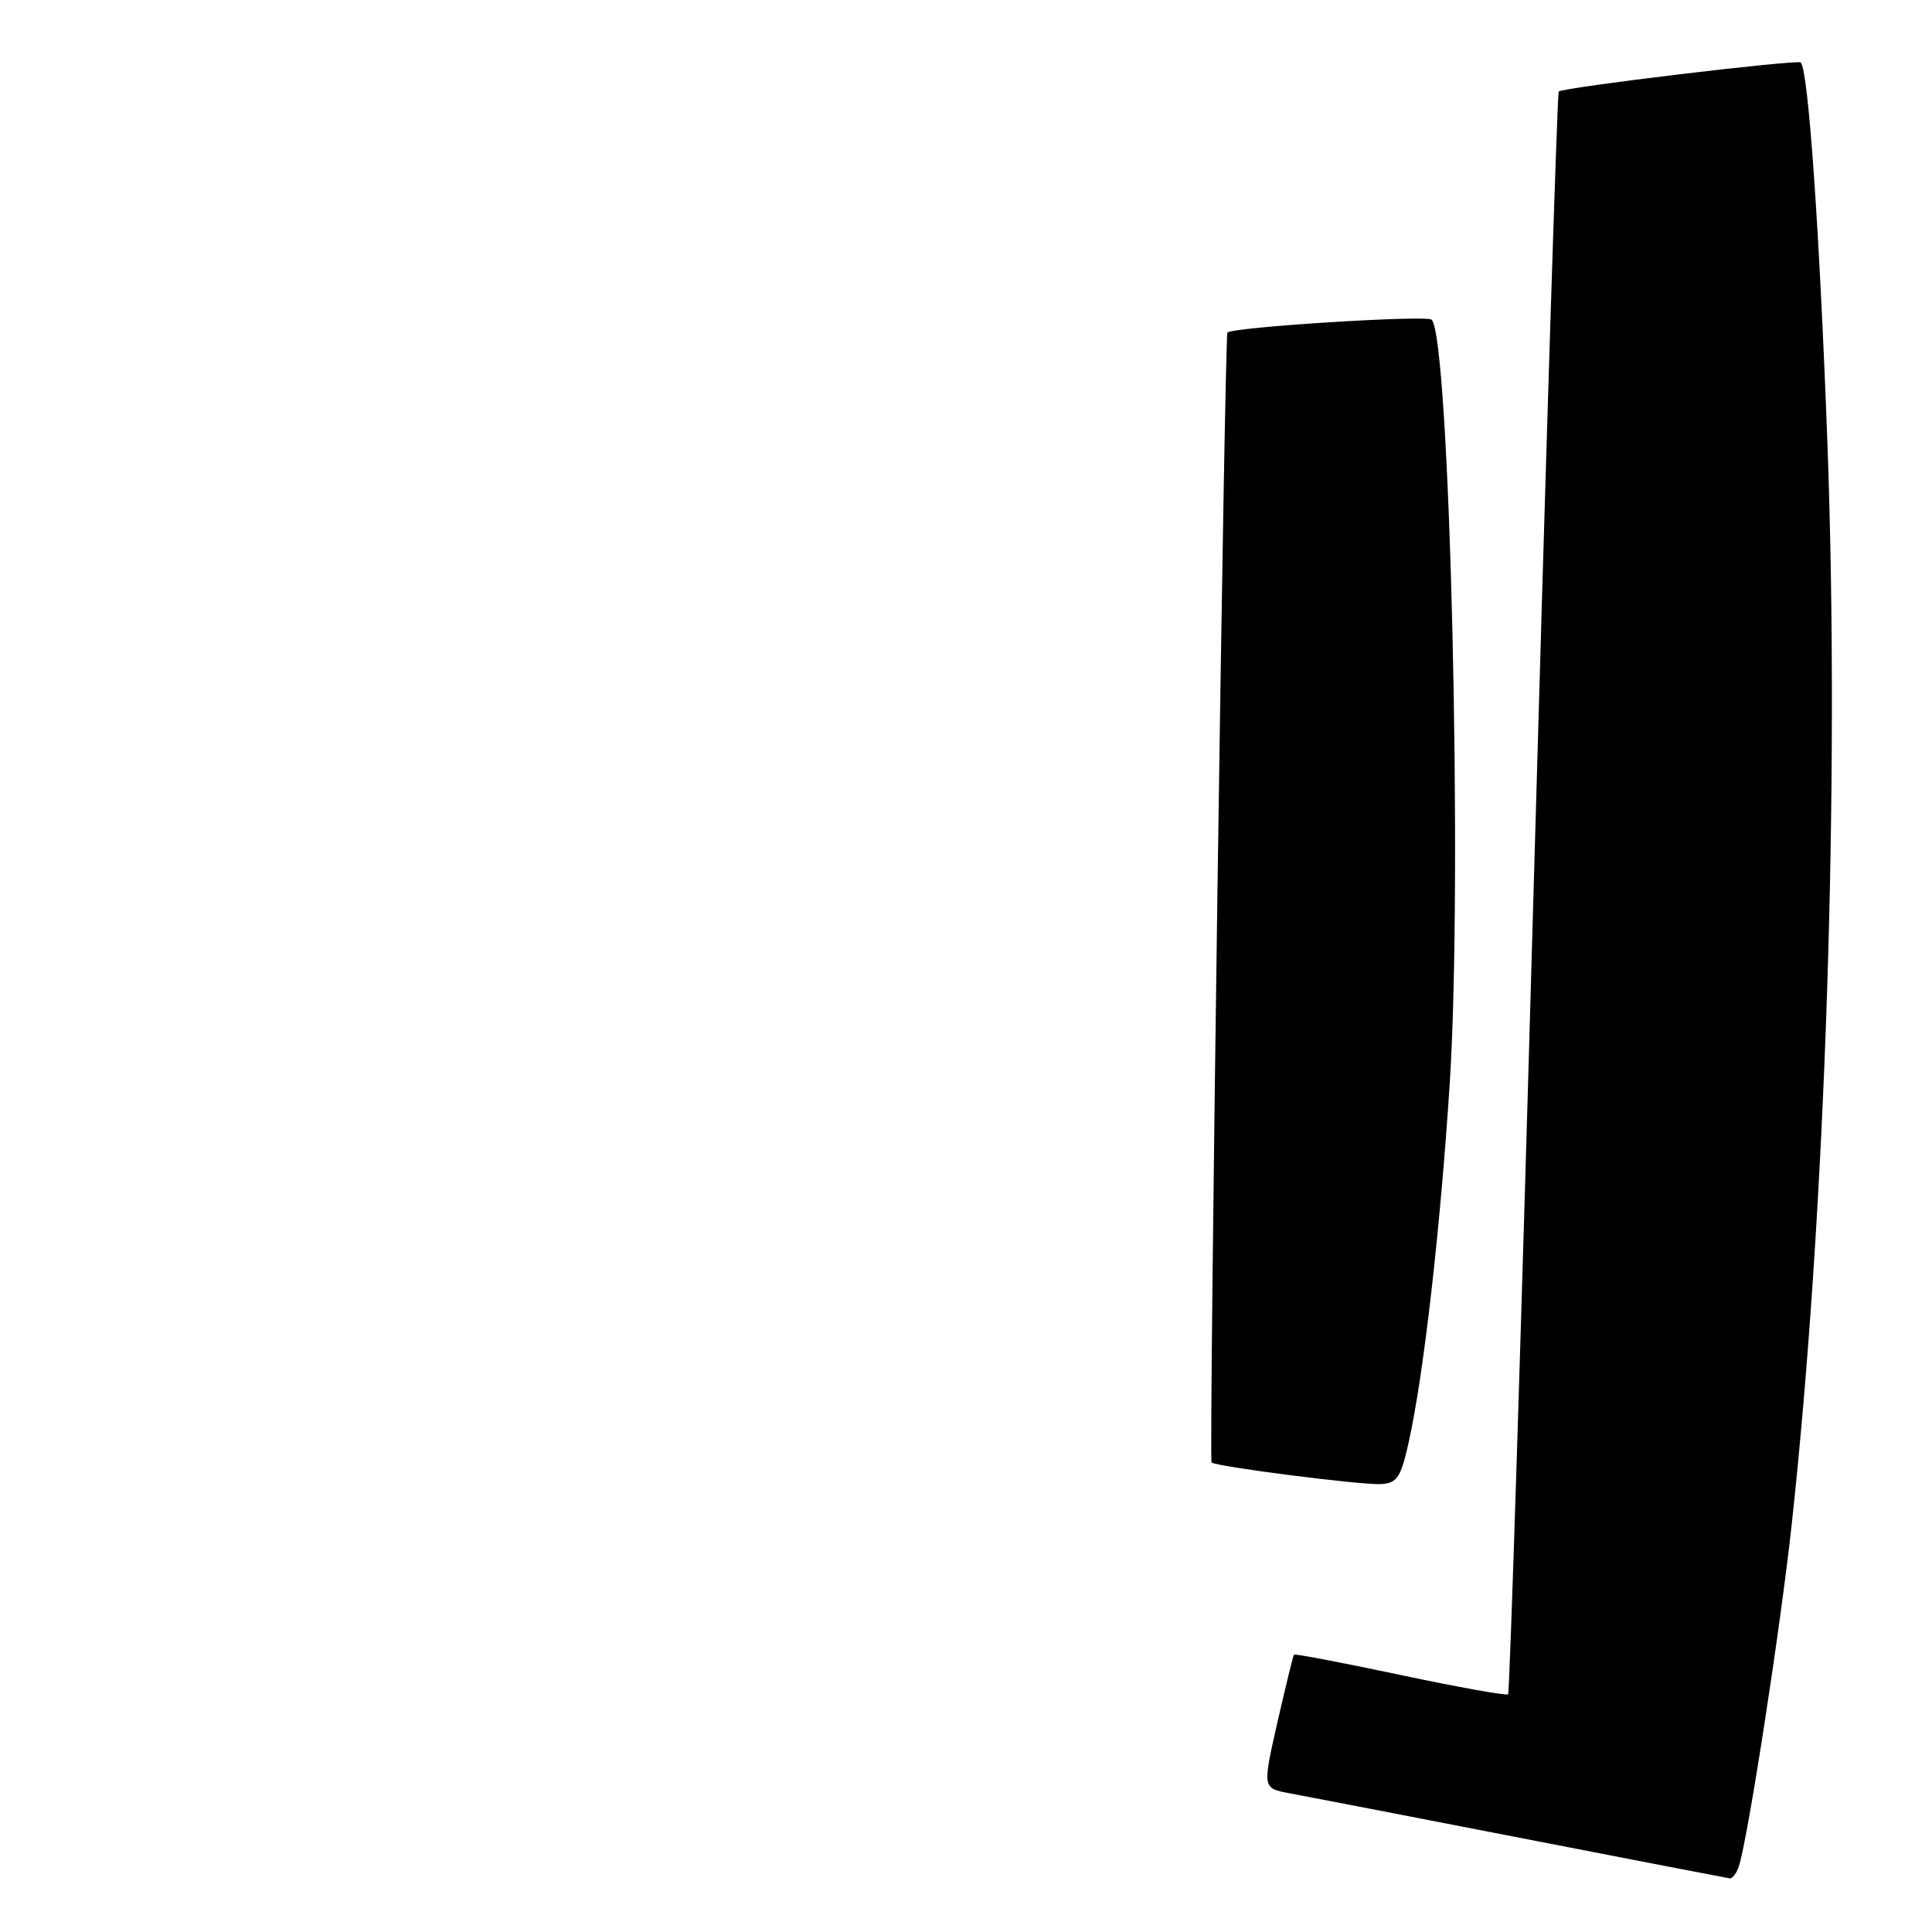 <?xml version="1.0" encoding="UTF-8" standalone="no"?>
<!DOCTYPE svg PUBLIC "-//W3C//DTD SVG 1.1//EN" "http://www.w3.org/Graphics/SVG/1.1/DTD/svg11.dtd" >
<svg xmlns="http://www.w3.org/2000/svg" xmlns:xlink="http://www.w3.org/1999/xlink" version="1.1" viewBox="0 0 256 256">
 <g >
 <path fill="currentColor"
d=" M 230.42 247.25 C 231.64 243.42 235.92 215.67 237.41 202.00 C 241.92 160.65 243.80 103.61 242.14 58.67 C 241.10 30.60 239.61 9.27 238.61 8.28 C 238.18 7.85 207.08 11.58 206.54 12.13 C 206.34 12.33 204.84 60.11 203.20 118.31 C 201.56 176.50 200.05 224.29 199.83 224.50 C 199.62 224.71 193.20 223.56 185.56 221.94 C 177.92 220.32 171.57 219.11 171.46 219.25 C 171.34 219.39 170.36 223.43 169.26 228.23 C 167.28 236.96 167.28 236.96 170.89 237.62 C 172.88 237.99 186.65 240.65 201.50 243.54 C 216.35 246.43 228.81 248.84 229.18 248.89 C 229.56 248.95 230.12 248.21 230.42 247.25 Z  M 186.68 191.01 C 188.66 182.06 190.86 162.72 192.10 143.50 C 193.83 116.60 192.12 44.79 189.70 42.36 C 189.06 41.72 163.30 43.34 162.64 44.07 C 162.26 44.49 160.17 193.22 160.54 193.78 C 160.89 194.30 180.47 196.81 182.98 196.65 C 185.14 196.52 185.62 195.79 186.68 191.01 Z "/>
</g>
</svg>